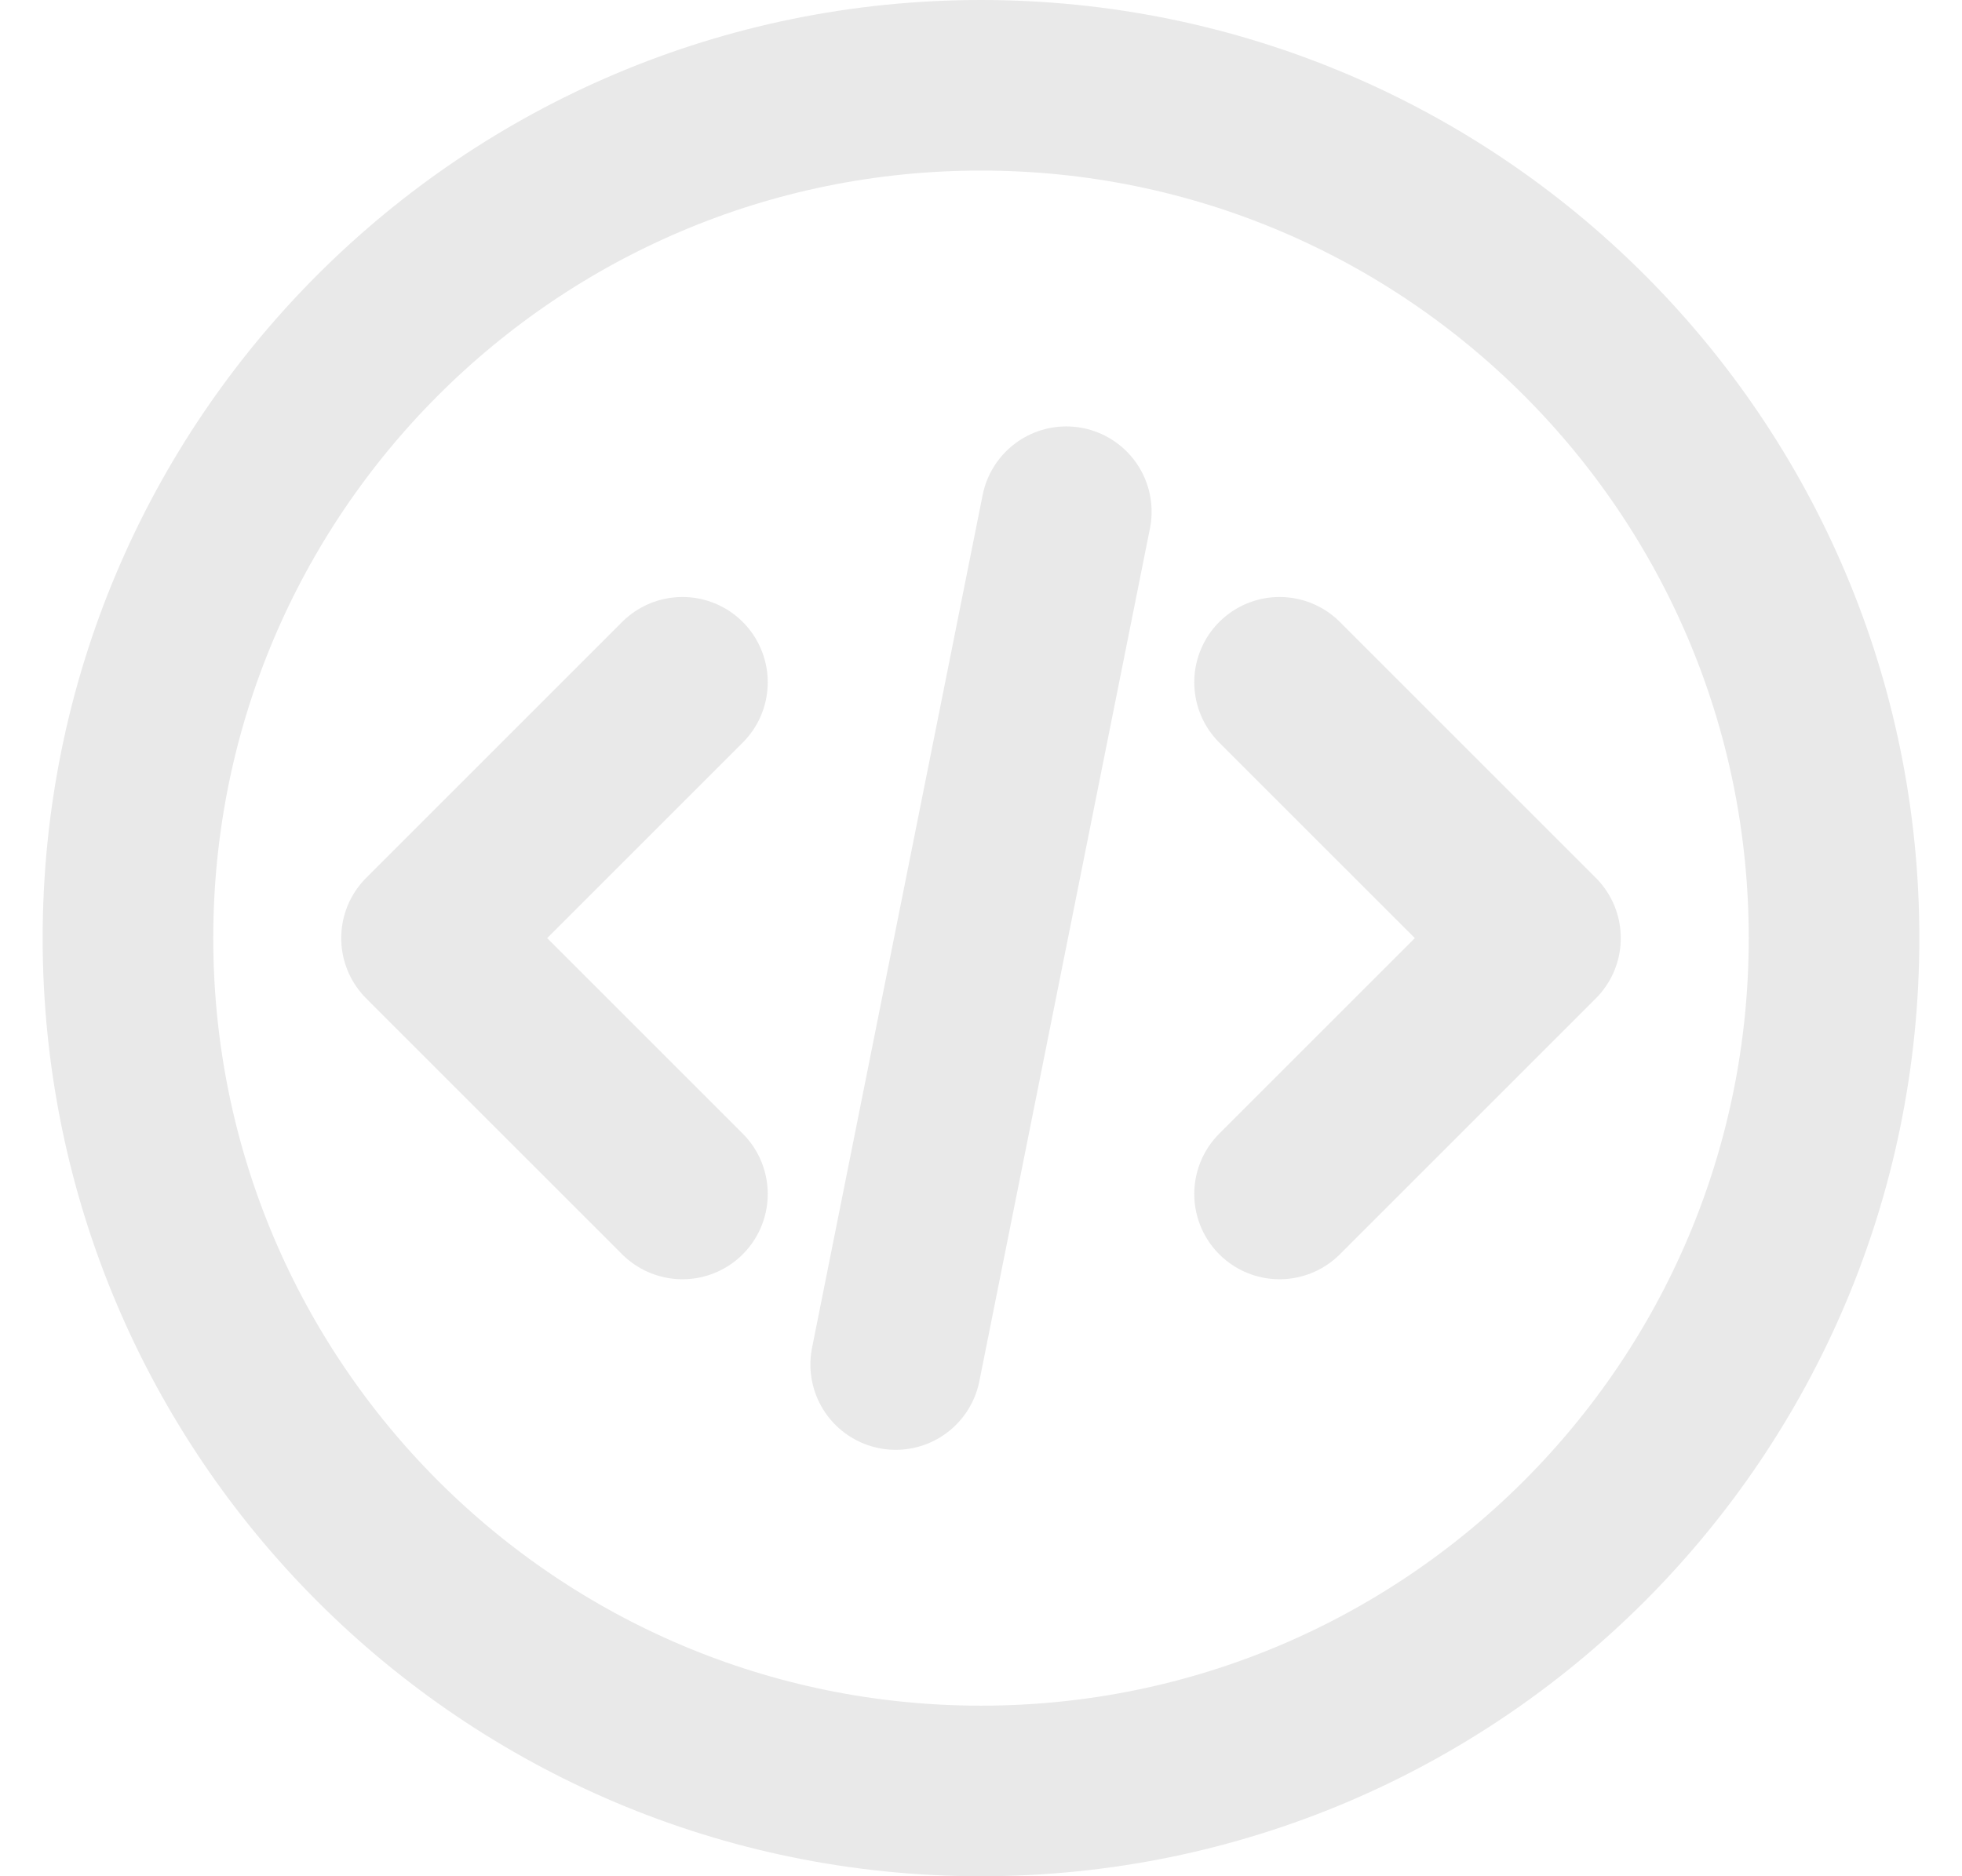 <svg width="23" height="22" viewBox="0 0 23 22" fill="none" xmlns="http://www.w3.org/2000/svg">
<path id="Icon" d="M15 14L18 11L15 8M8 8L5 11L8 14M12.5 6L10.5 16M21.5 11C21.5 16.523 17.023 21 11.5 21C5.977 21 1.5 16.523 1.5 11C1.5 5.477 5.977 1 11.5 1C17.023 1 21.5 5.477 21.5 11Z" stroke="#E9E9E9" stroke-width="2" stroke-linecap="round" stroke-linejoin="round"/>
</svg>
